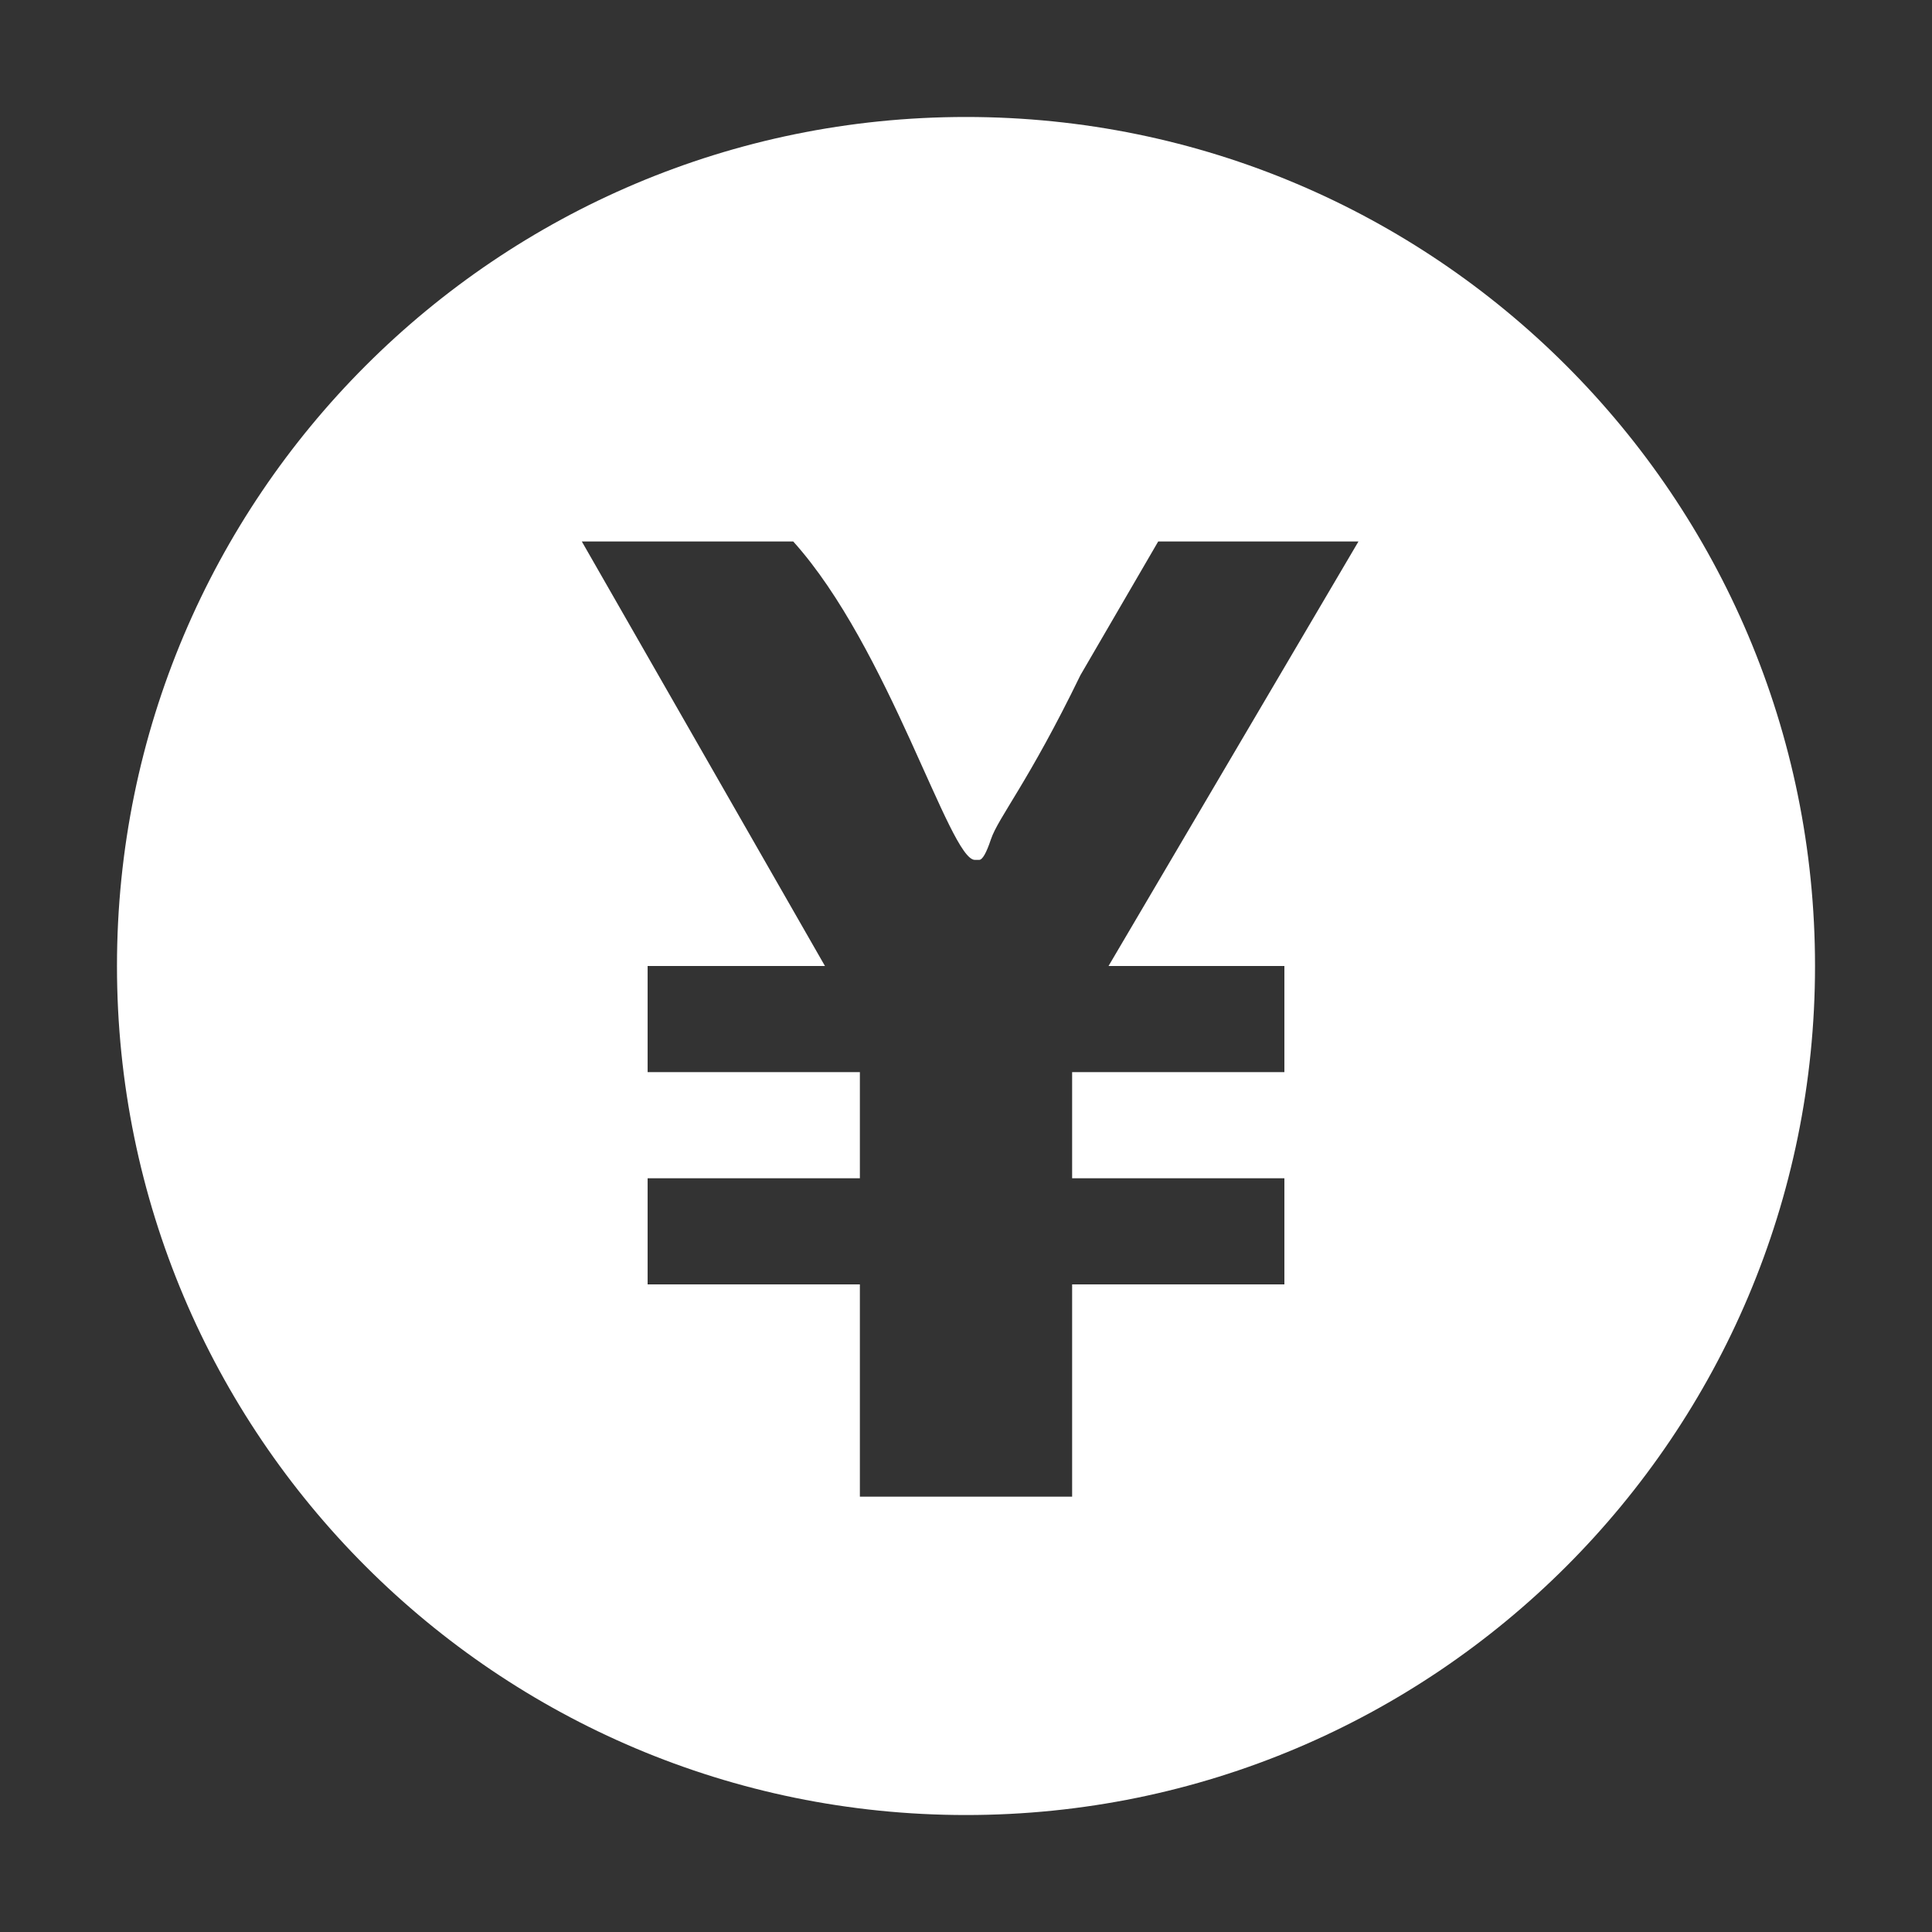 <?xml version="1.0" standalone="no"?><!DOCTYPE svg PUBLIC "-//W3C//DTD SVG 1.1//EN" "http://www.w3.org/Graphics/SVG/1.1/DTD/svg11.dtd"><svg class="icon" width="200px" height="200.00px" viewBox="0 0 1024 1024" version="1.1" xmlns="http://www.w3.org/2000/svg"><rect x="0" y="0" width="1024" height="1024" fill="#333333" stroke="none"/><path fill="#ffffff" d="M512 62c-248.512 0-450 201.487-450 450s201.487 450 450 450 450-201.487 450-450-201.487-450-450-450zM680.75 512v56.25h-112.5v56.25h112.5v56.25h-112.5v112.5h-112.5v-112.5h-112.5v-56.25h112.5v-56.25h-112.5v-56.25h93.994l-128.869-225h112.050c50.737 56.25 82.856 168.75 96.244 168.75h2.306c1.744 0 3.825-3.656 6.244-10.912 3.937-11.644 19.8-30.094 47.419-86.963l41.231-70.875h106.144l-132.469 225h93.206z" /></svg>
